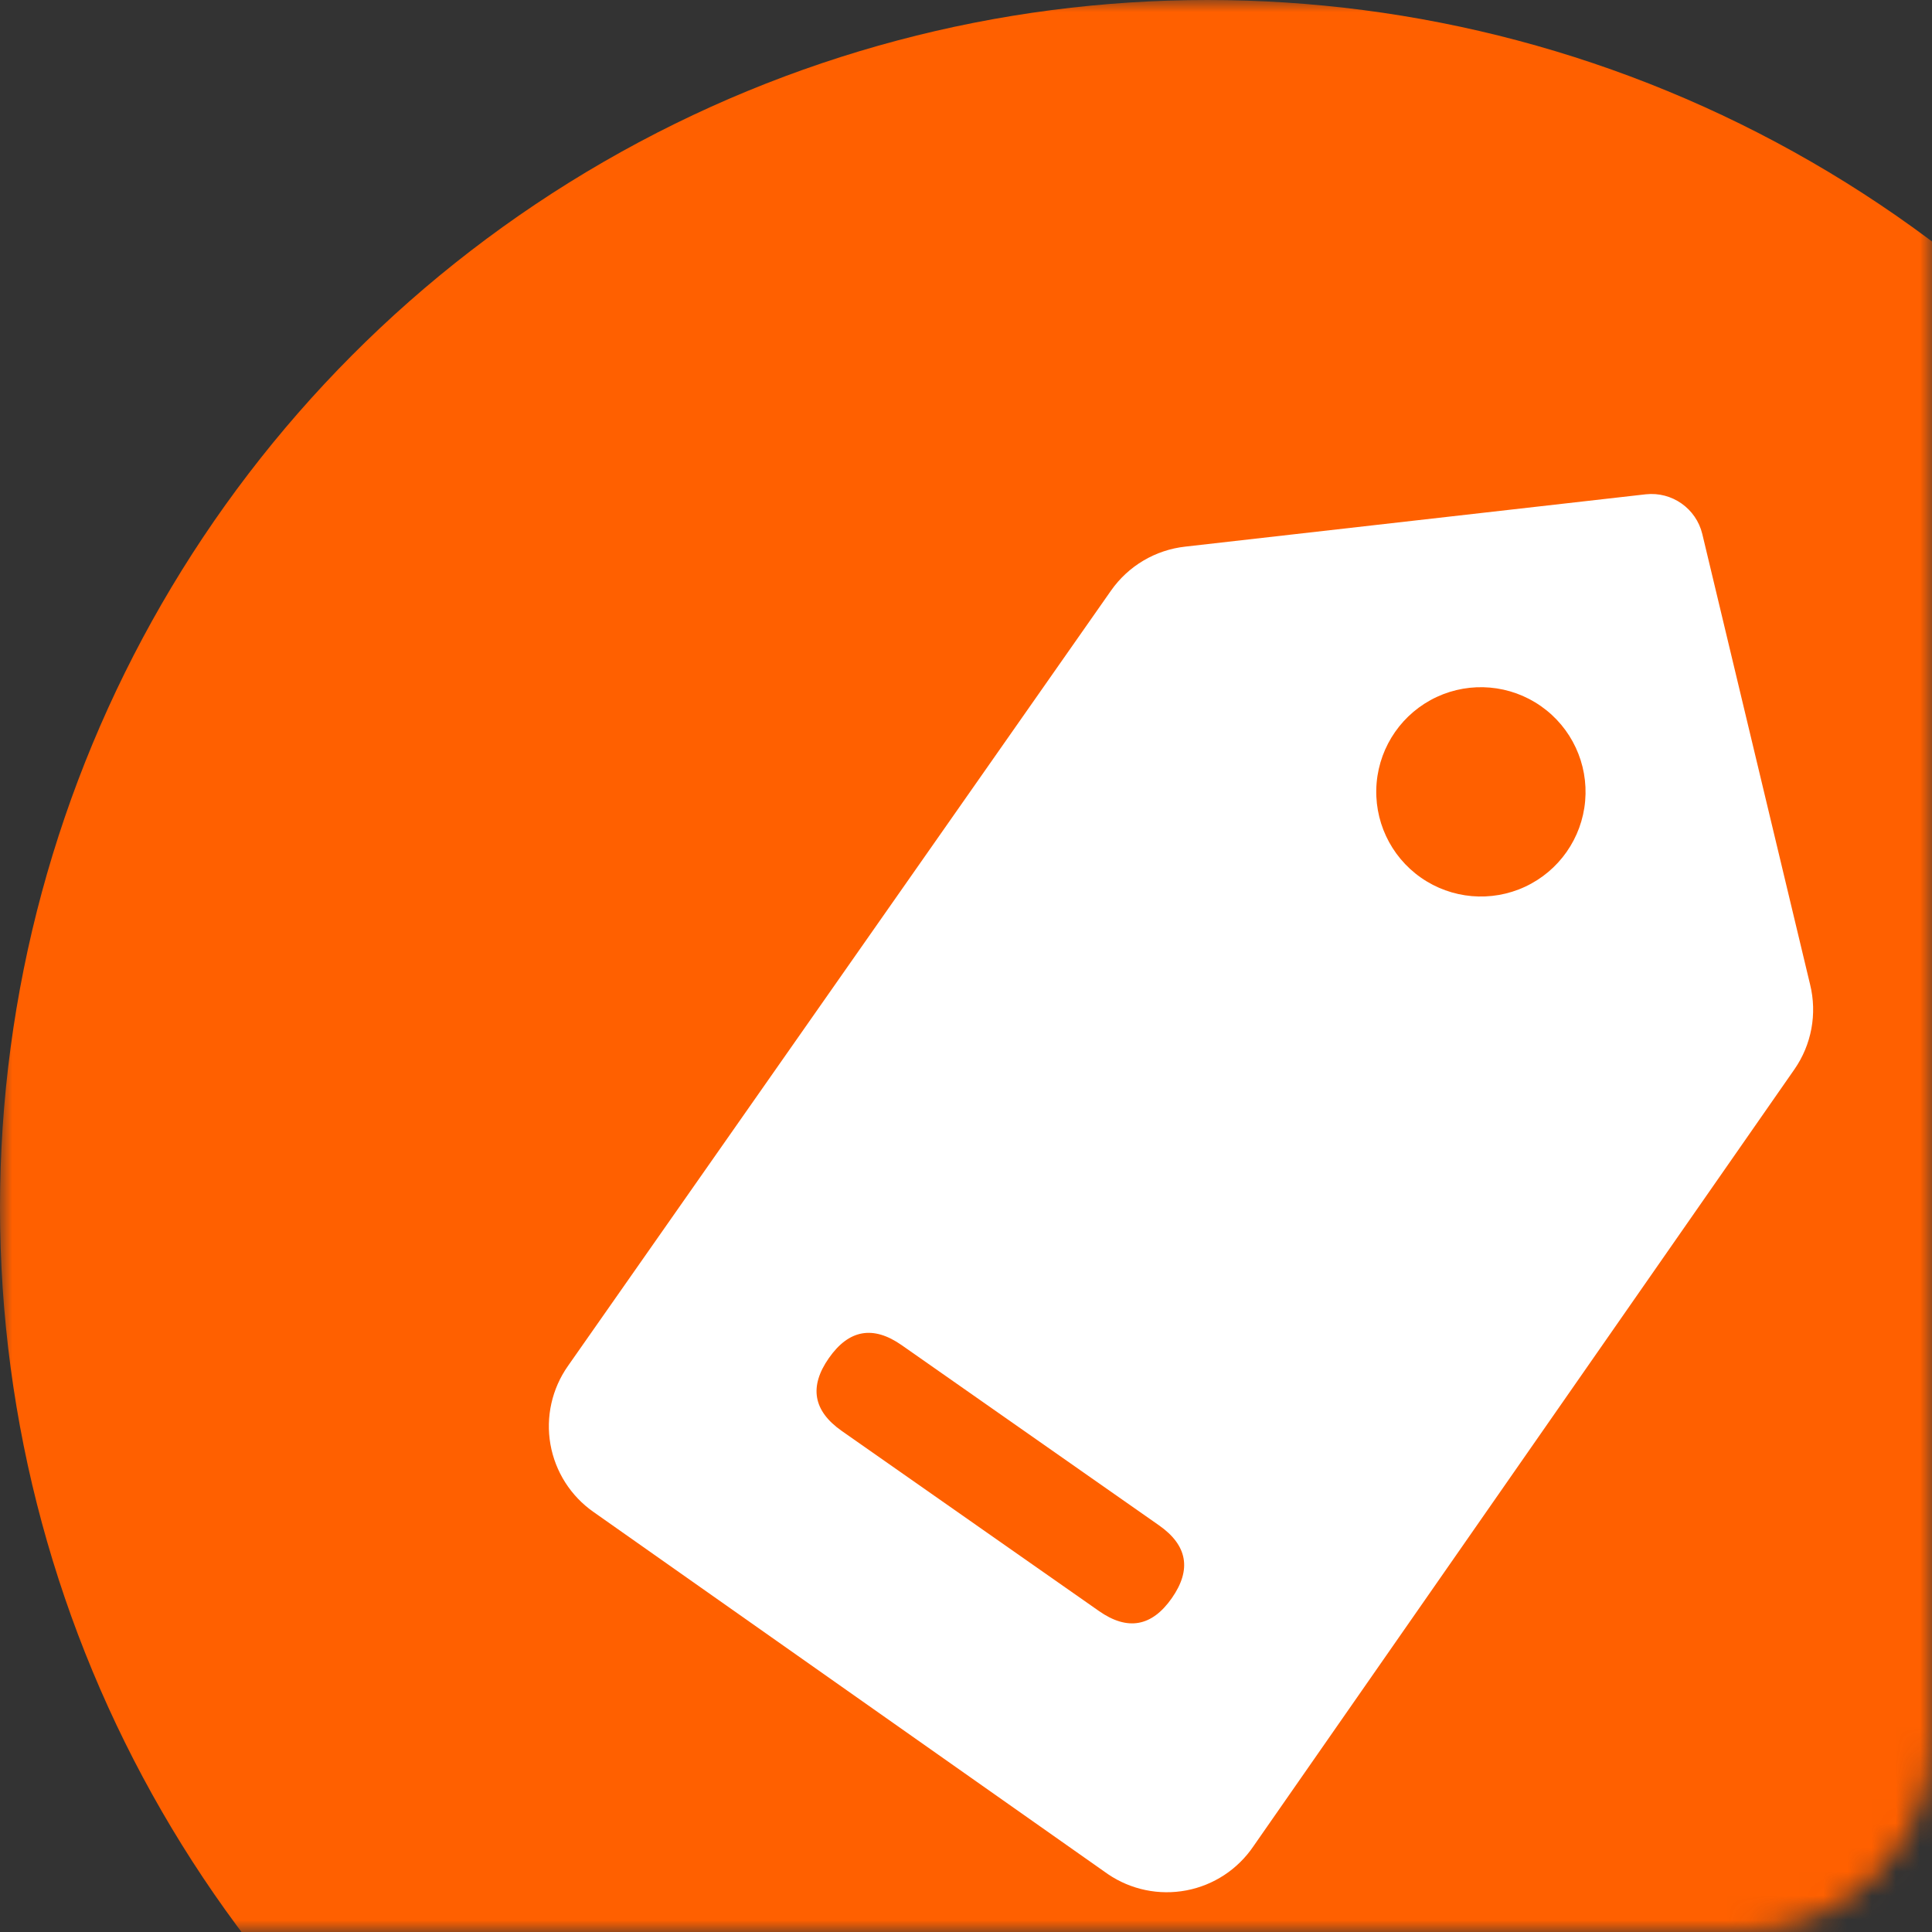<?xml version="1.0" encoding="UTF-8"?>
<svg width="80px" height="80px" viewBox="0 0 80 80" version="1.1" xmlns="http://www.w3.org/2000/svg" xmlns:xlink="http://www.w3.org/1999/xlink">
    <rect x="0" y="0" width="80" height="80" fill="#333333" stroke="none"/>
    <!-- Generator: Sketch 58 (84663) - https://sketch.com -->
    <title>icon/prince</title>
    <desc>Created with Sketch.</desc>
    <defs>
        <rect id="path-1" x="0" y="0" width="80" height="80" rx="8"></rect>
        <circle id="path-3" cx="50" cy="50" r="50"></circle>
    </defs>
    <g id="icon/prince" stroke="none" stroke-width="1" fill="none" fill-rule="evenodd">
        <mask id="mask-2" fill="white">
            <use xlink:href="#path-1"></use>
        </mask>
        <g id="矩形"></g>
        <g id="编组" mask="url(#mask-2)">
            <mask id="mask-4" fill="white">
                <use xlink:href="#path-3"></use>
            </mask>
            <use id="椭圆形" fill="#FF6000" xlink:href="#path-3"></use>
            <g id="编组-2" mask="url(#mask-4)" fill-rule="nonzero">
                <g transform="translate(22.727, 20.455)" id="路径">
                    <path d="M23.149,57.148 L1.851,42.154 C0.907,41.495 0.265,40.486 0.065,39.352 C-0.134,38.218 0.127,37.051 0.789,36.109 L23.279,3.999 C23.995,2.978 25.116,2.315 26.356,2.179 L45.422,0.013 C46.506,-0.105 47.507,0.6 47.762,1.659 L52.226,20.314 C52.523,21.523 52.287,22.802 51.576,23.824 L29.172,55.999 C28.526,56.951 27.529,57.607 26.399,57.822 C25.269,58.037 24.1,57.795 23.149,57.148 Z" fill="#FFFFFF"></path>
                    <path d="M36.108,15.884 C37.376,16.772 39.022,16.916 40.425,16.262 C41.829,15.607 42.776,14.254 42.911,12.712 C43.046,11.169 42.348,9.672 41.079,8.784 C39.811,7.896 38.165,7.752 36.762,8.406 C35.359,9.061 34.412,10.414 34.277,11.956 C34.142,13.499 34.84,14.996 36.108,15.884 L36.108,15.884 Z" fill="#FF6000"></path>
                    <path d="M25.262,42.704 C26.446,43.532 26.623,44.538 25.795,45.721 C24.966,46.905 23.96,47.082 22.777,46.253 L12.128,38.797 C10.945,37.968 10.767,36.963 11.596,35.779 C12.424,34.596 13.43,34.419 14.613,35.247 L25.262,42.704 Z" fill="#FF6000"></path>
                </g>
            </g>
        </g>
    </g>
</svg>